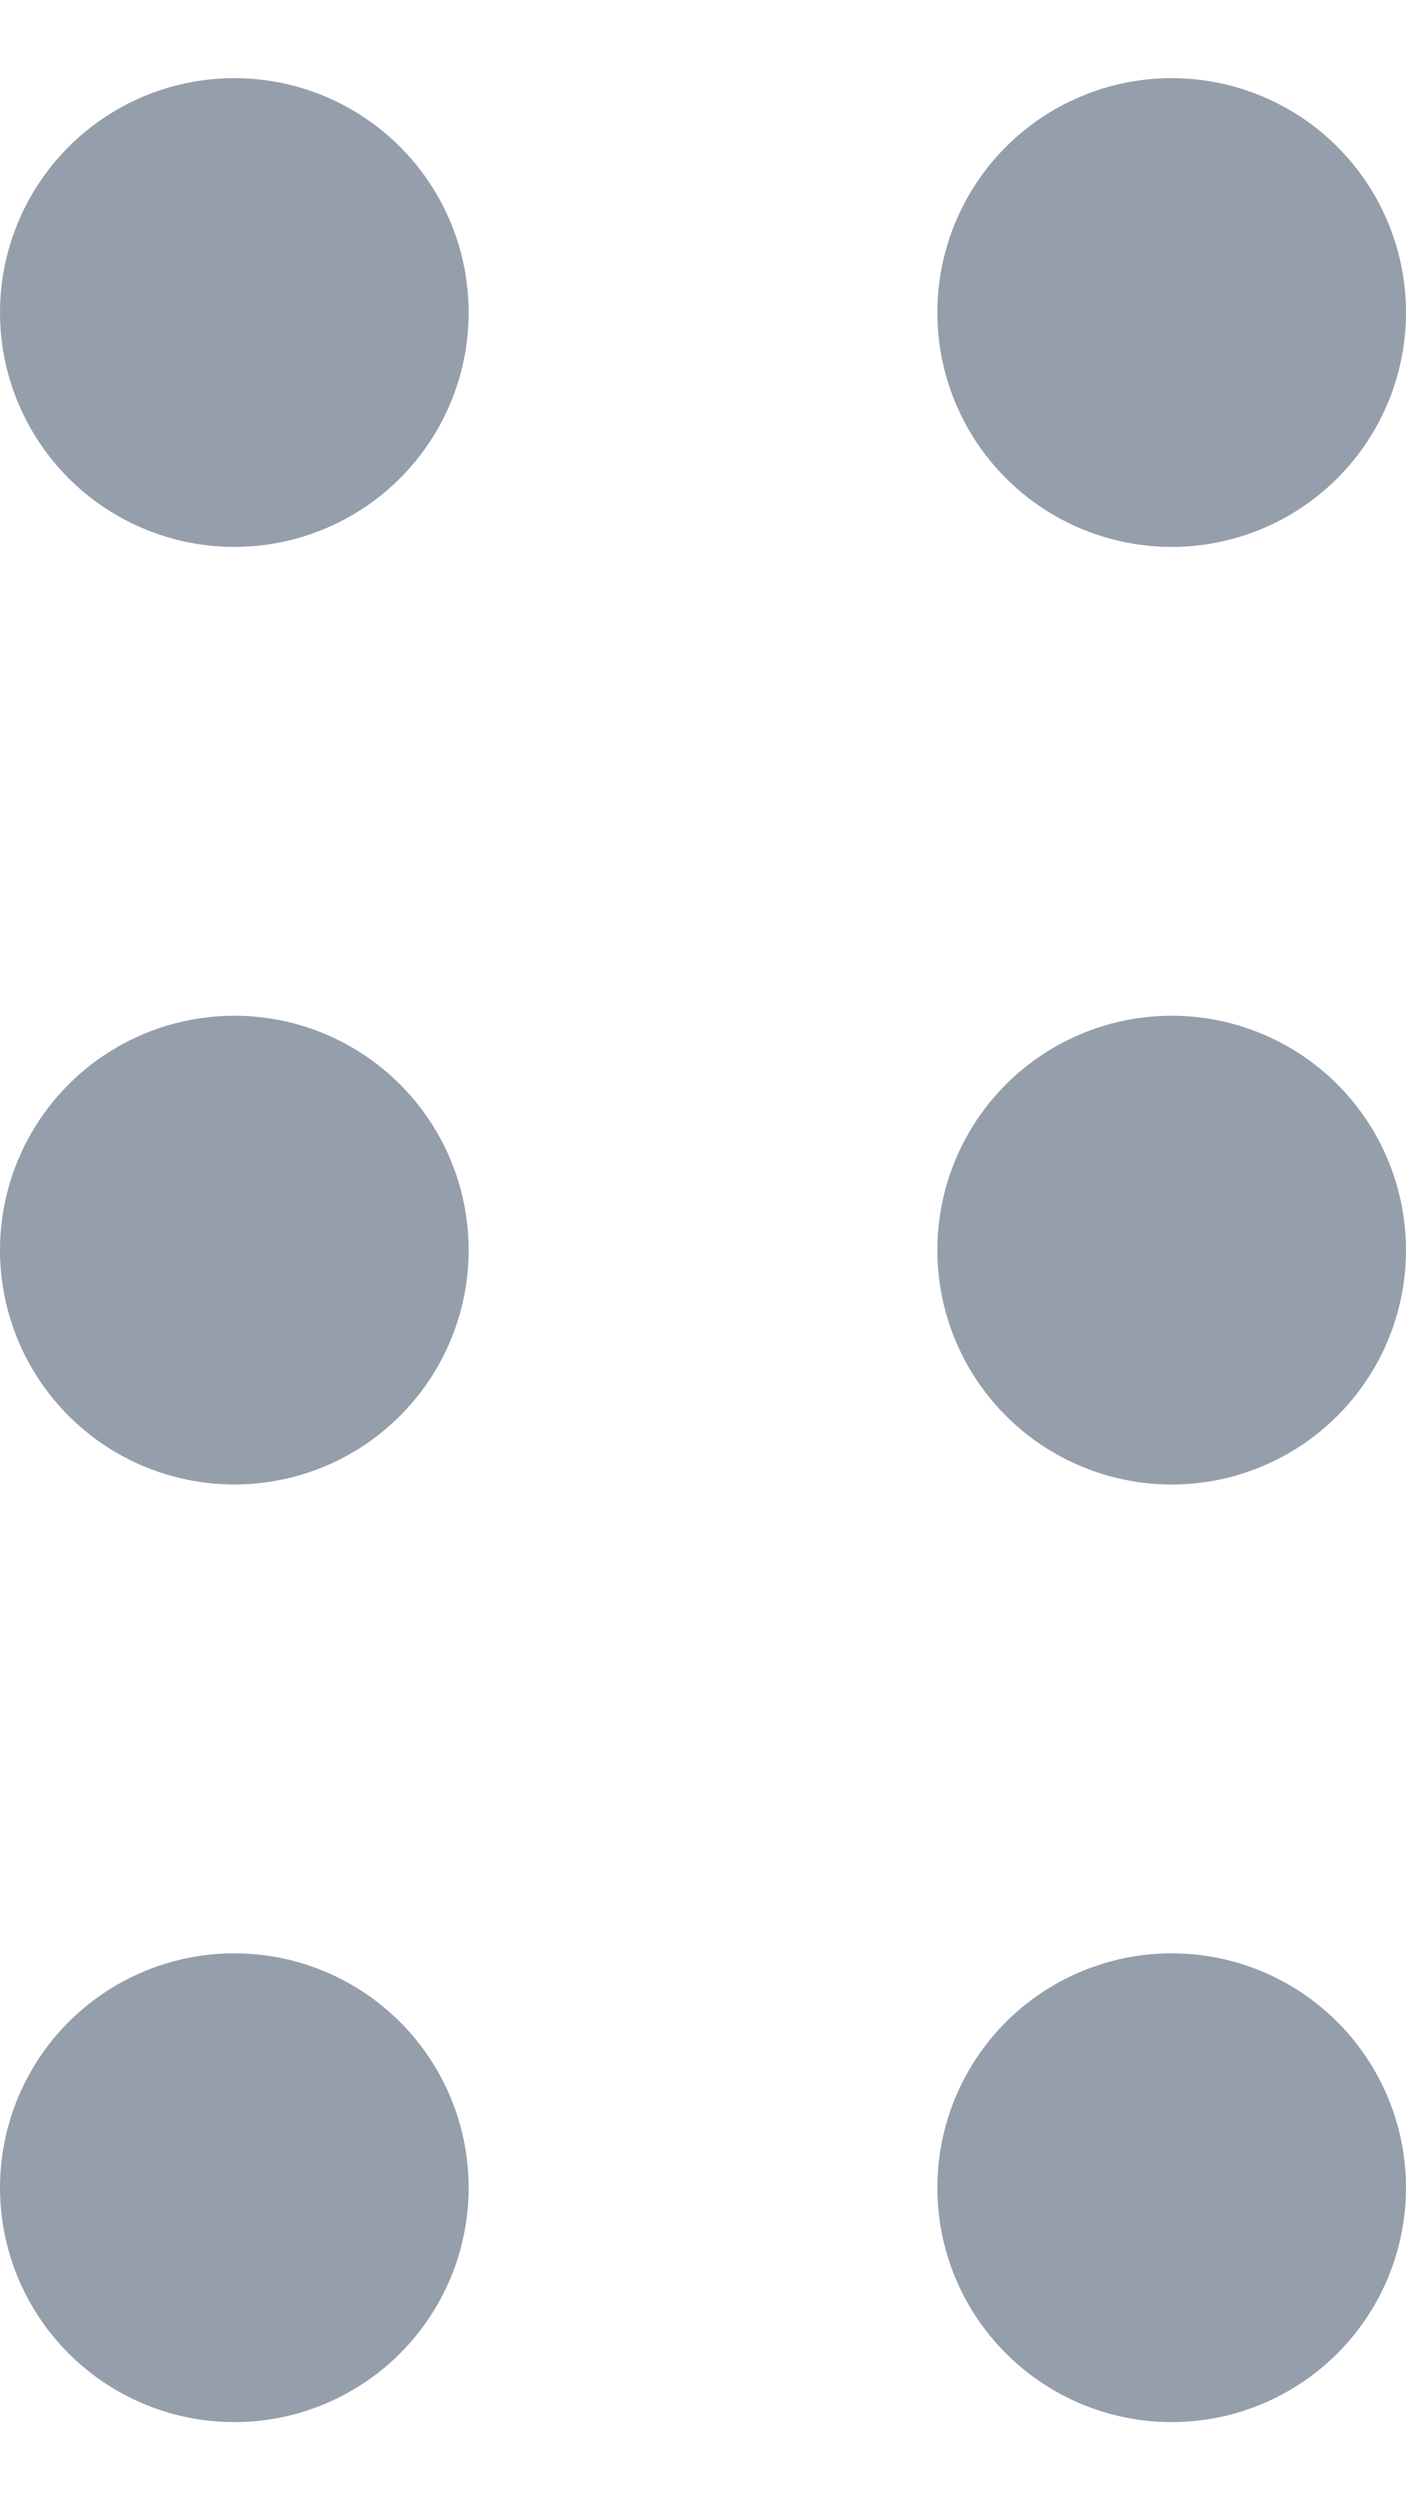<svg width="9" height="16" viewBox="0 0 9 16" fill="none" xmlns="http://www.w3.org/2000/svg">
<circle cx="1.5" cy="2" r="1.5" fill="#959EAB"/>
<circle cx="1.5" cy="8" r="1.5" fill="#959EAB"/>
<circle cx="1.5" cy="14" r="1.5" fill="#959EAB"/>
<circle cx="7.5" cy="2" r="1.5" fill="#959EAB"/>
<circle cx="7.5" cy="8" r="1.5" fill="#959EAB"/>
<circle cx="7.5" cy="14" r="1.5" fill="#959EAB"/>
</svg>
